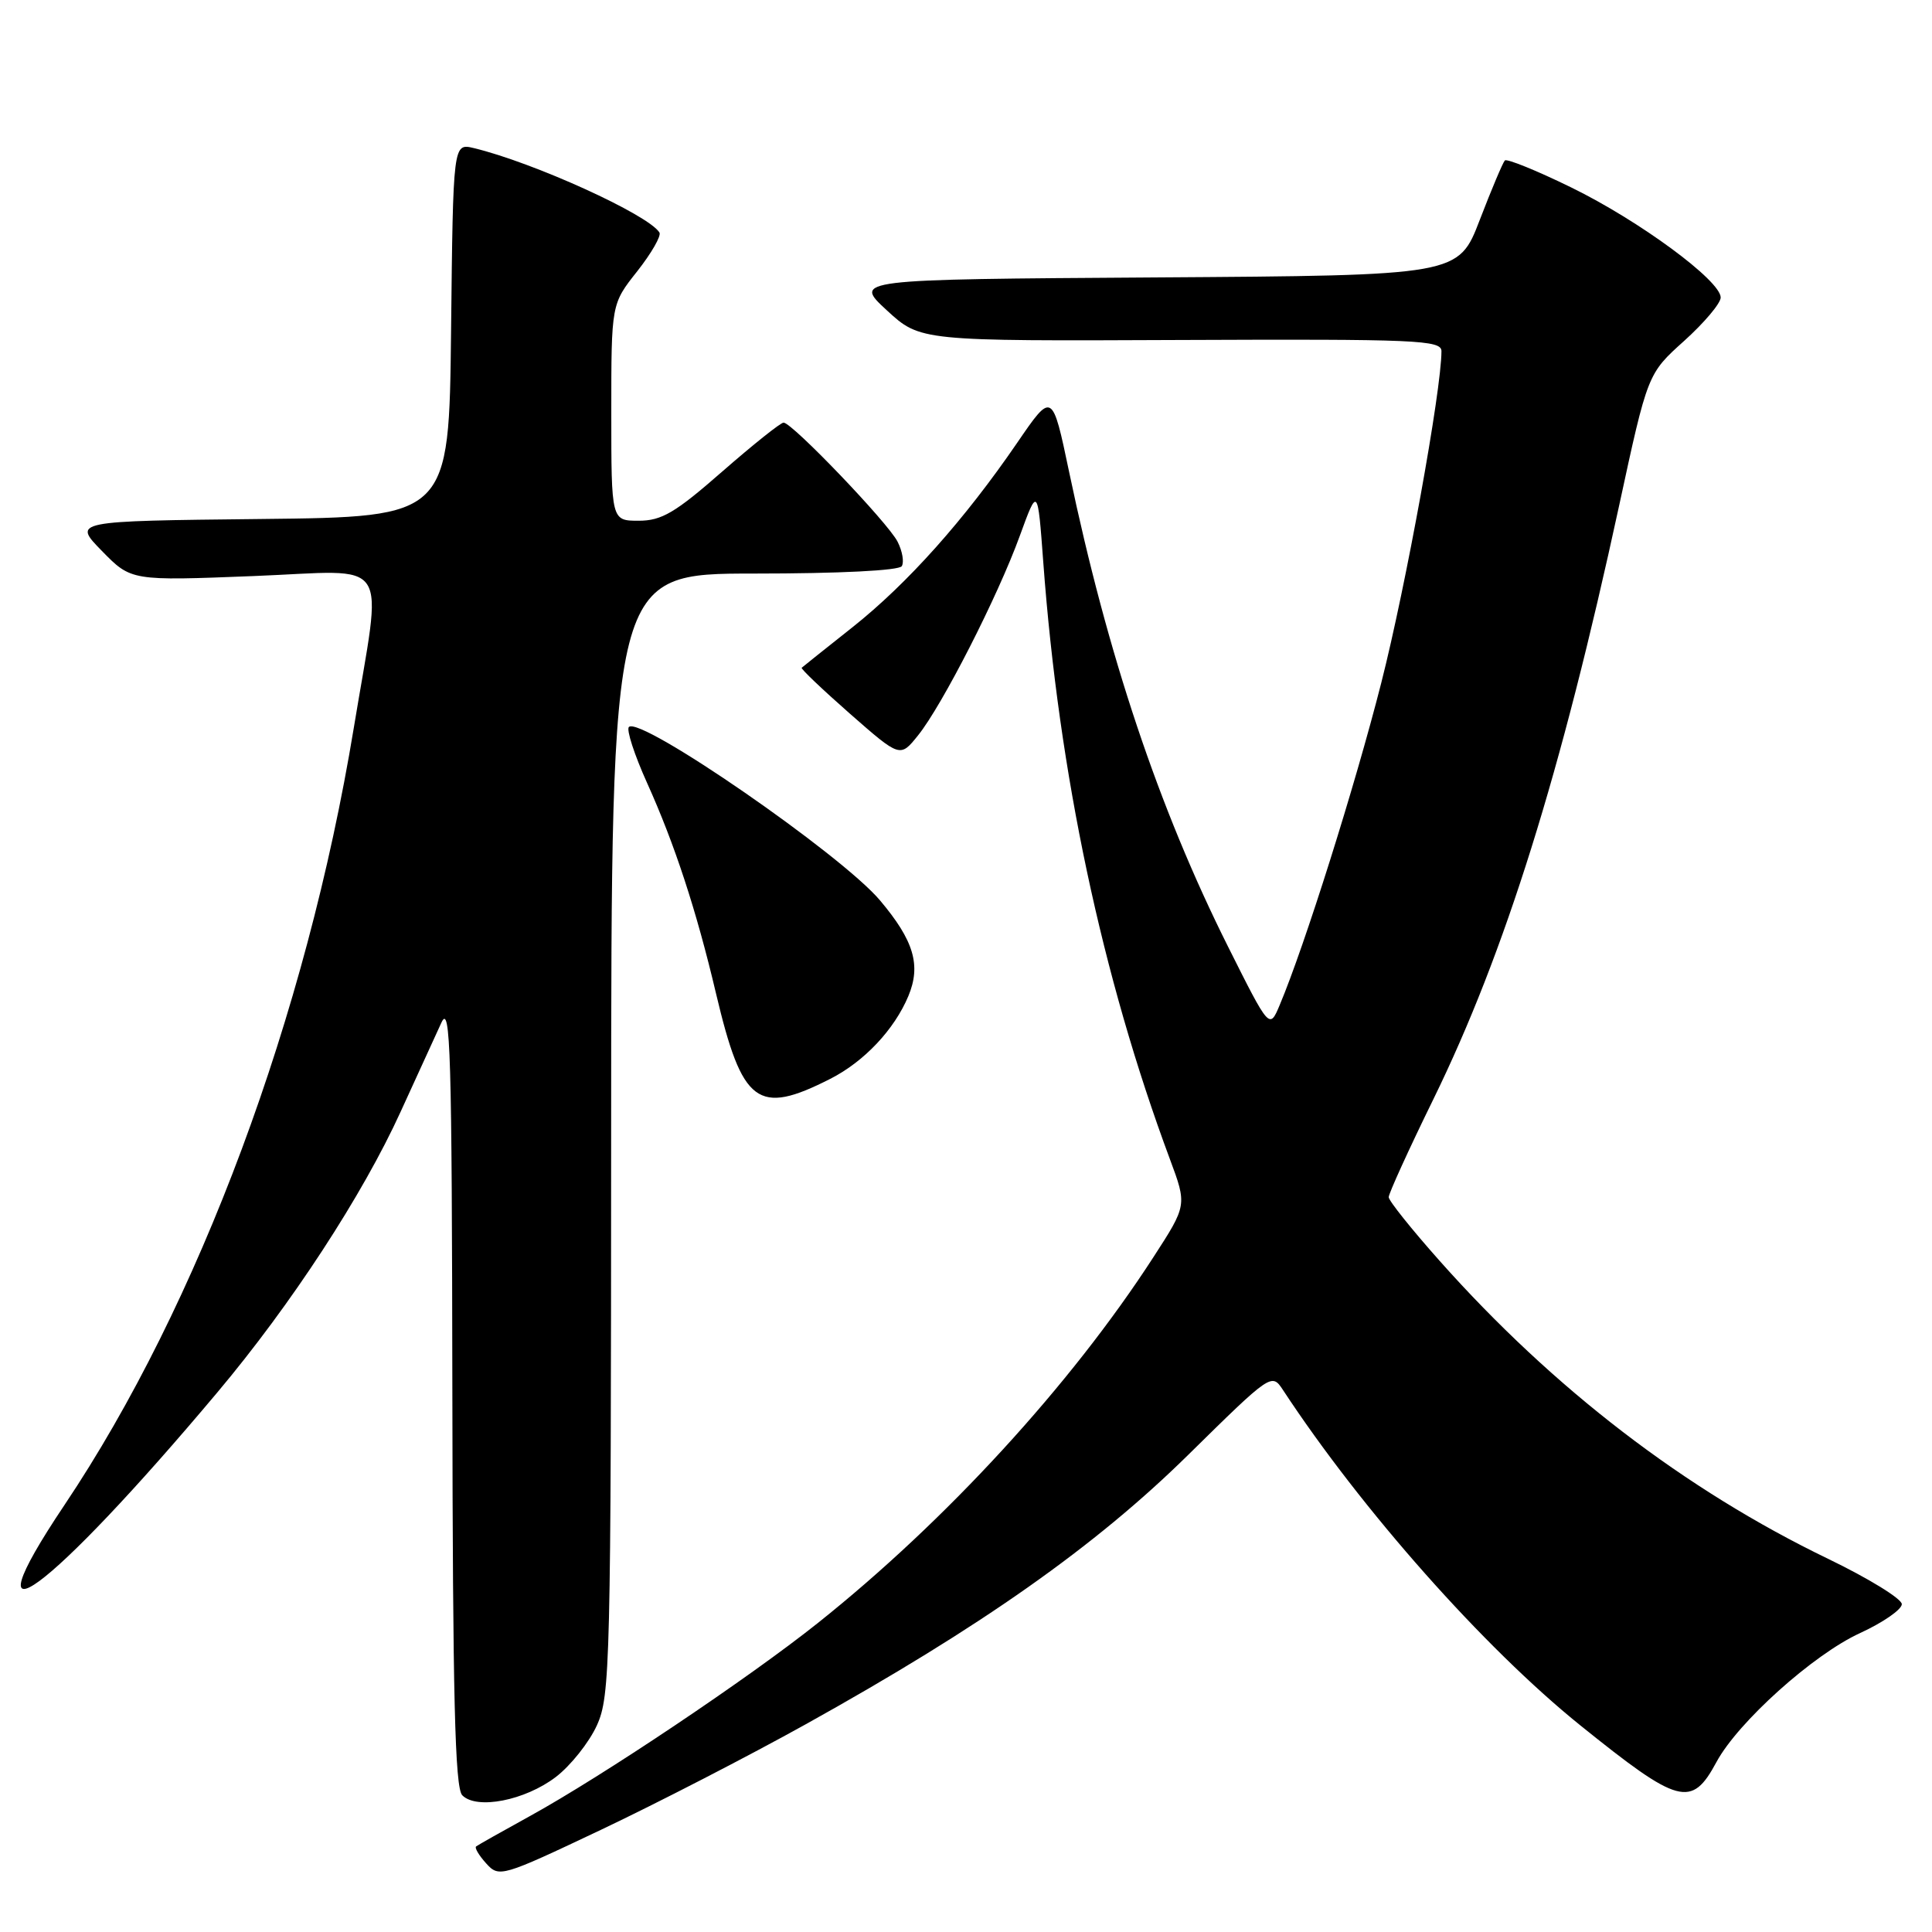 <?xml version="1.0" encoding="UTF-8" standalone="no"?>
<!DOCTYPE svg PUBLIC "-//W3C//DTD SVG 1.1//EN" "http://www.w3.org/Graphics/SVG/1.1/DTD/svg11.dtd" >
<svg xmlns="http://www.w3.org/2000/svg" xmlns:xlink="http://www.w3.org/1999/xlink" version="1.1" viewBox="0 0 256 256">
 <g >
 <path fill="currentColor"
d=" M 106.79 228.46 C 129.98 215.57 145.13 204.90 157.44 192.78 C 168.43 181.96 168.51 181.91 170.00 184.18 C 180.45 200.09 196.64 218.34 209.40 228.62 C 222.48 239.15 224.14 239.60 227.44 233.48 C 230.29 228.19 240.28 219.22 246.47 216.39 C 249.51 214.99 252.00 213.27 252.00 212.56 C 252.00 211.85 247.61 209.15 242.25 206.56 C 223.27 197.40 205.85 184.04 190.76 167.07 C 187.06 162.91 184.02 159.11 184.01 158.63 C 184.01 158.15 186.67 152.30 189.94 145.63 C 199.42 126.25 206.87 102.43 214.54 67.01 C 218.32 49.52 218.32 49.52 223.16 45.17 C 225.82 42.77 228.00 40.19 228.00 39.42 C 228.00 37.19 217.21 29.24 208.20 24.84 C 203.63 22.60 199.67 21.00 199.40 21.26 C 199.14 21.53 197.64 25.07 196.08 29.13 C 193.25 36.50 193.25 36.50 153.16 36.76 C 113.07 37.02 113.07 37.02 117.50 41.11 C 121.94 45.20 121.94 45.20 156.47 45.05 C 187.72 44.92 191.00 45.06 191.00 46.53 C 191.00 51.72 186.29 77.67 183.02 90.50 C 179.52 104.24 172.87 125.33 169.56 133.19 C 168.21 136.39 168.21 136.39 162.73 125.45 C 153.54 107.09 146.76 86.83 141.67 62.56 C 139.43 51.88 139.43 51.88 134.77 58.69 C 127.79 68.88 120.26 77.31 113.00 83.08 C 109.42 85.92 106.38 88.34 106.23 88.48 C 106.08 88.61 108.95 91.34 112.61 94.56 C 119.27 100.40 119.27 100.40 121.64 97.45 C 124.84 93.48 132.22 79.02 135.13 71.00 C 137.50 64.50 137.50 64.50 138.24 74.50 C 140.31 102.52 146.01 129.39 155.02 153.60 C 157.29 159.70 157.29 159.70 152.82 166.60 C 141.88 183.51 125.35 201.52 108.39 215.04 C 99.25 222.33 79.85 235.34 70.18 240.66 C 66.51 242.68 63.32 244.48 63.09 244.66 C 62.86 244.84 63.46 245.85 64.42 246.91 C 66.13 248.80 66.44 248.71 79.63 242.46 C 87.03 238.95 99.26 232.65 106.79 228.46 Z  M 73.65 235.46 C 75.61 233.96 78.06 230.88 79.09 228.62 C 80.86 224.72 80.96 220.61 80.98 150.25 C 81.00 76.00 81.00 76.00 99.94 76.00 C 111.22 76.00 119.13 75.60 119.49 75.02 C 119.82 74.48 119.57 73.02 118.93 71.77 C 117.64 69.24 104.96 56.00 103.83 56.00 C 103.43 56.00 99.77 58.93 95.68 62.50 C 89.47 67.94 87.67 69.00 84.63 69.00 C 81.00 69.00 81.00 69.00 81.00 54.64 C 81.00 40.28 81.00 40.28 84.44 35.94 C 86.32 33.55 87.65 31.24 87.38 30.81 C 85.91 28.44 70.69 21.52 62.77 19.62 C 60.04 18.97 60.04 18.97 59.77 43.74 C 59.50 68.50 59.50 68.50 34.56 68.77 C 9.63 69.04 9.63 69.04 13.50 73.00 C 17.38 76.97 17.38 76.97 33.62 76.33 C 52.21 75.60 50.69 73.29 46.87 96.50 C 40.59 134.60 26.35 172.85 8.55 199.41 C -4.91 219.49 6.41 211.16 28.80 184.50 C 38.60 172.84 48.05 158.36 53.09 147.30 C 55.30 142.46 57.73 137.15 58.49 135.50 C 59.69 132.90 59.88 139.40 59.94 184.55 C 59.99 224.77 60.28 236.89 61.25 237.88 C 63.15 239.83 69.56 238.58 73.65 235.46 Z  M 110.00 142.96 C 114.50 140.68 118.50 136.43 120.36 131.99 C 122.07 127.90 121.10 124.64 116.61 119.31 C 111.48 113.22 84.84 94.83 83.33 96.33 C 82.98 96.69 84.06 100.02 85.74 103.74 C 89.39 111.83 92.28 120.63 94.87 131.62 C 98.35 146.32 100.38 147.85 110.00 142.96 Z "/>
</g>
</svg>